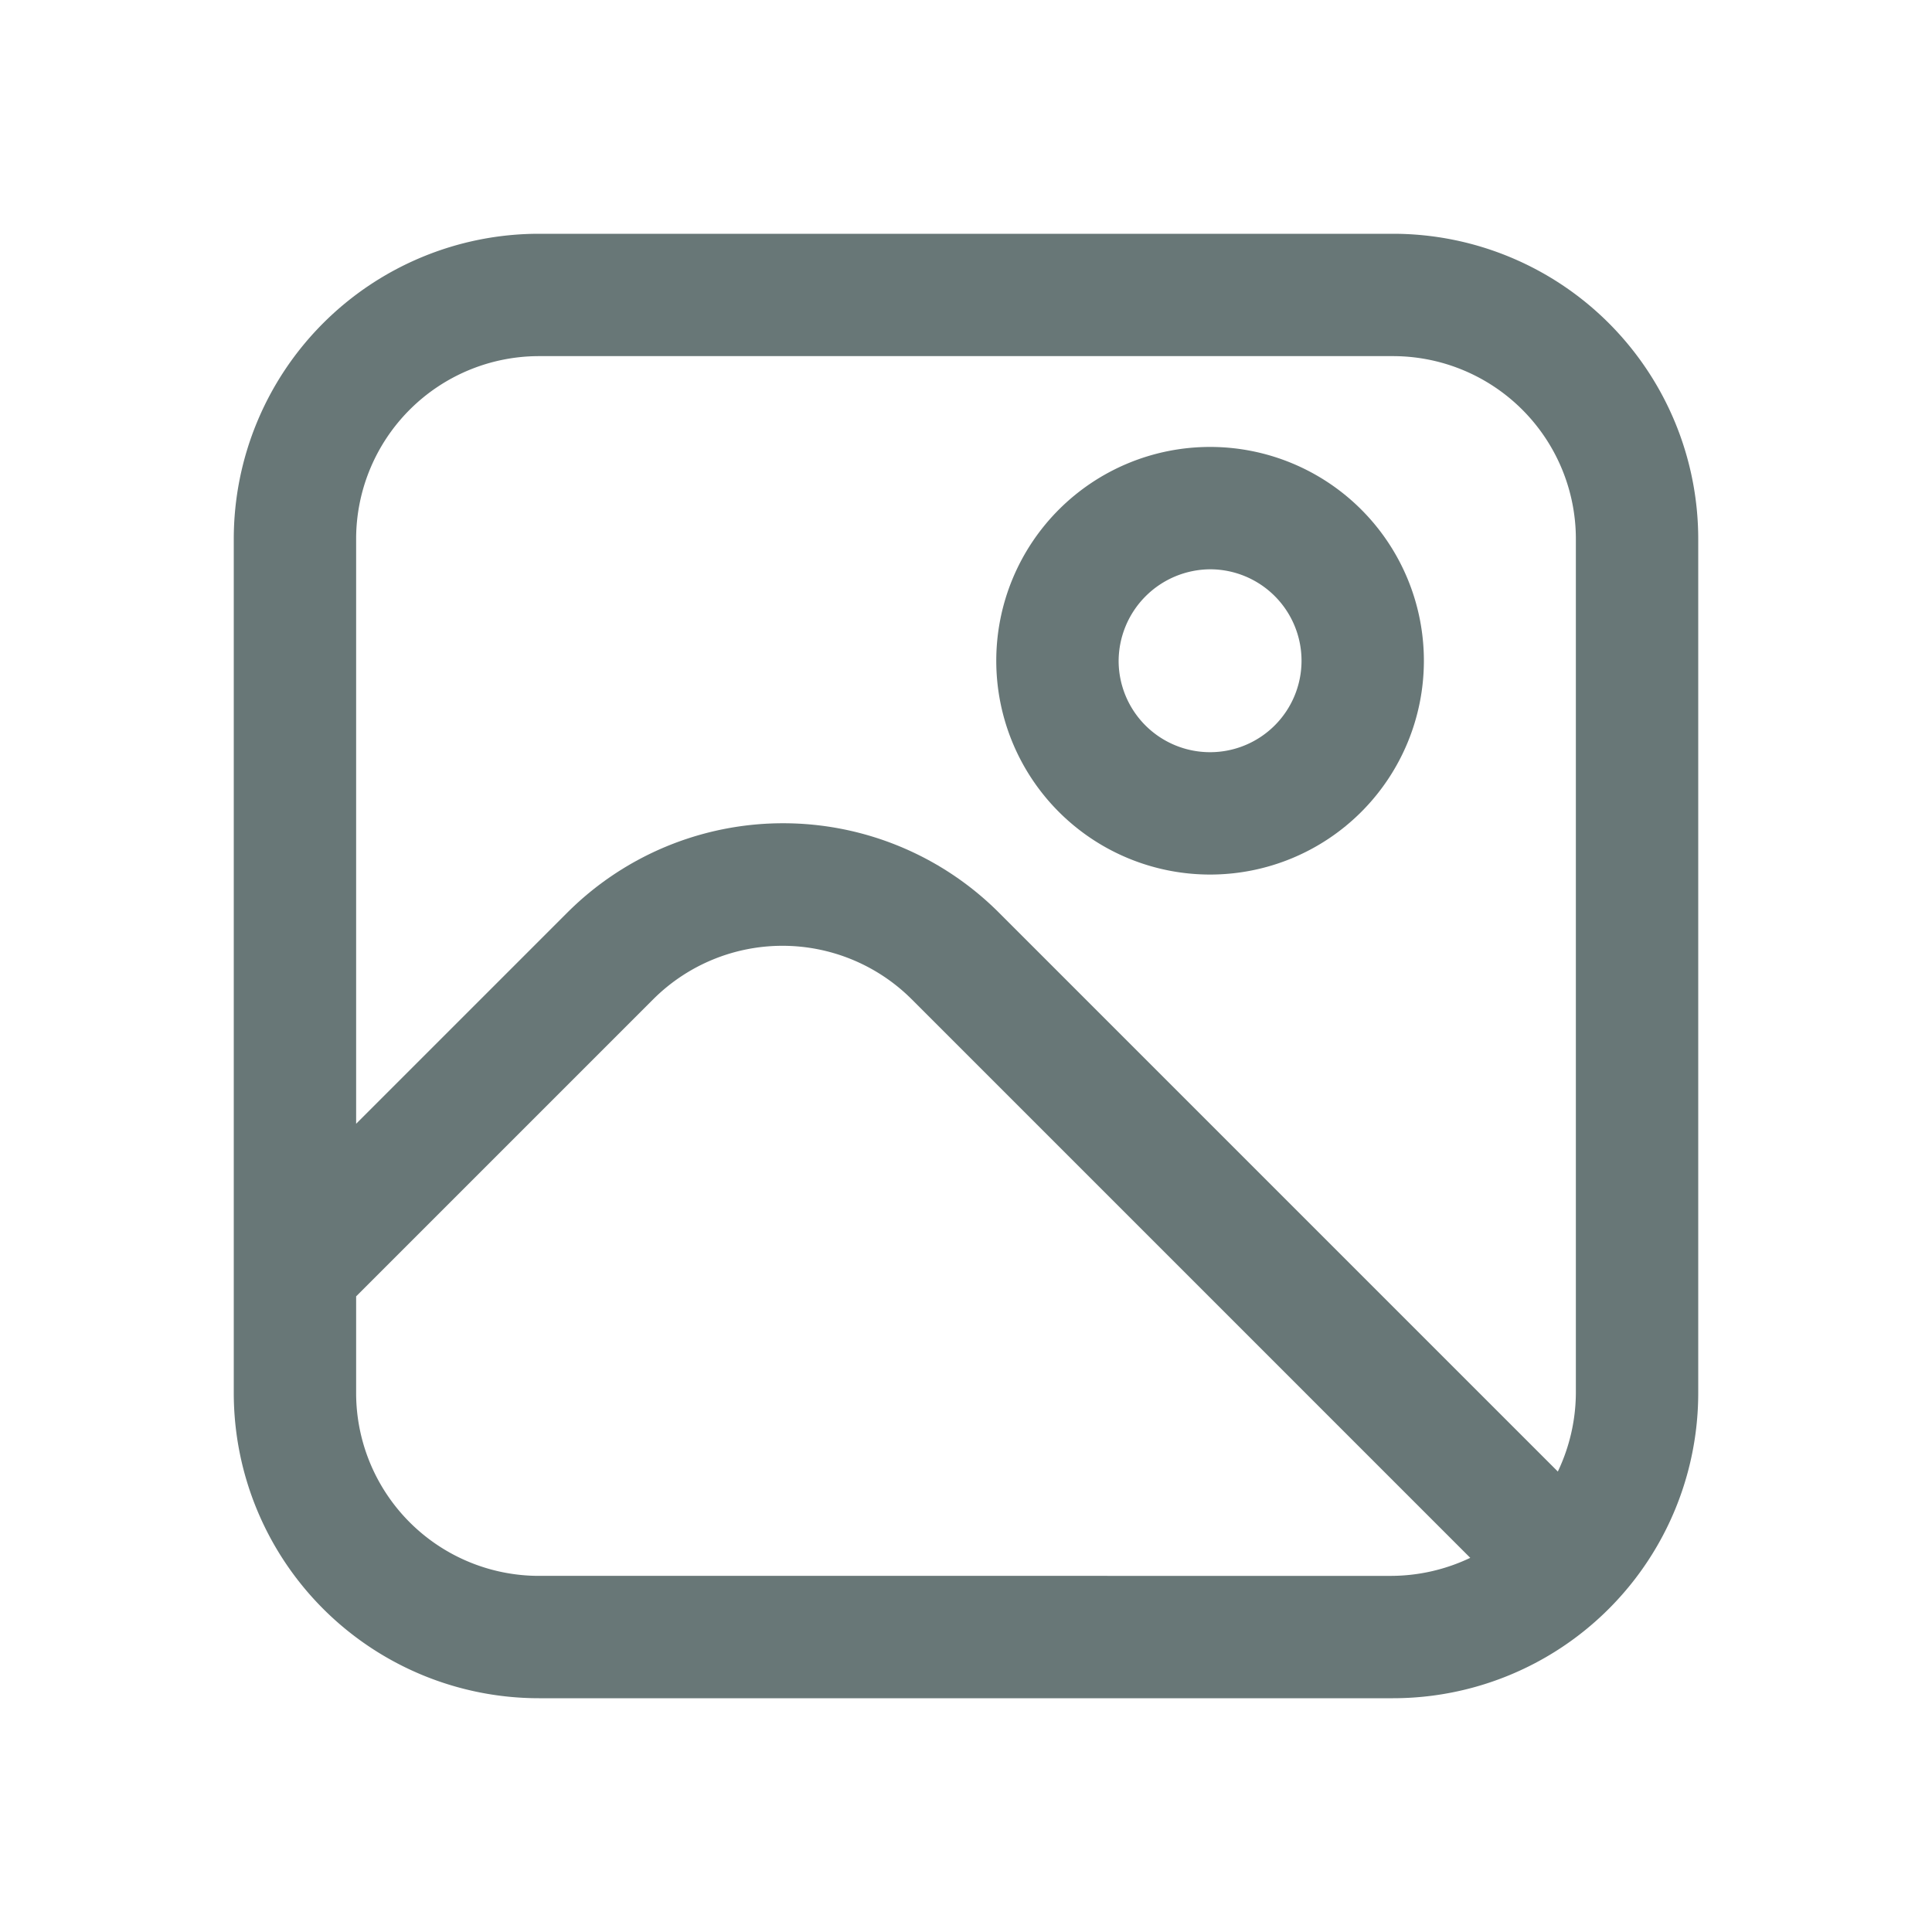 <svg xmlns="http://www.w3.org/2000/svg" viewBox="0 0 30 30"><defs><style>.cls-1{fill:#687777;}</style></defs><title>gallery</title><g id="Layer_2" data-name="Layer 2"><path class="cls-1" d="M21.63,3.63H8.37A4.74,4.74,0,0,0,3.63,8.37V21.63a4.74,4.74,0,0,0,4.74,4.74H21.63a4.74,4.74,0,0,0,4.74-4.74V8.37A4.74,4.74,0,0,0,21.63,3.63ZM8.37,5.53H21.63a2.84,2.84,0,0,1,2.84,2.84V21.63a2.87,2.87,0,0,1-.28,1.22l-8.68-8.68a4.74,4.74,0,0,0-6.7,0h0L5.53,17.45V8.37A2.84,2.84,0,0,1,8.37,5.53Zm0,18.94a2.84,2.84,0,0,1-2.84-2.84v-1.5l4.62-4.62a2.84,2.84,0,0,1,4,0h0l8.68,8.68a2.87,2.87,0,0,1-1.22.28Z"/><path class="cls-1" d="M18.79,13.58a3.32,3.32,0,1,0-3.32-3.32A3.32,3.32,0,0,0,18.79,13.58Zm0-4.74a1.42,1.42,0,1,1-1.42,1.42A1.43,1.43,0,0,1,18.79,8.84Z"/></g></svg>